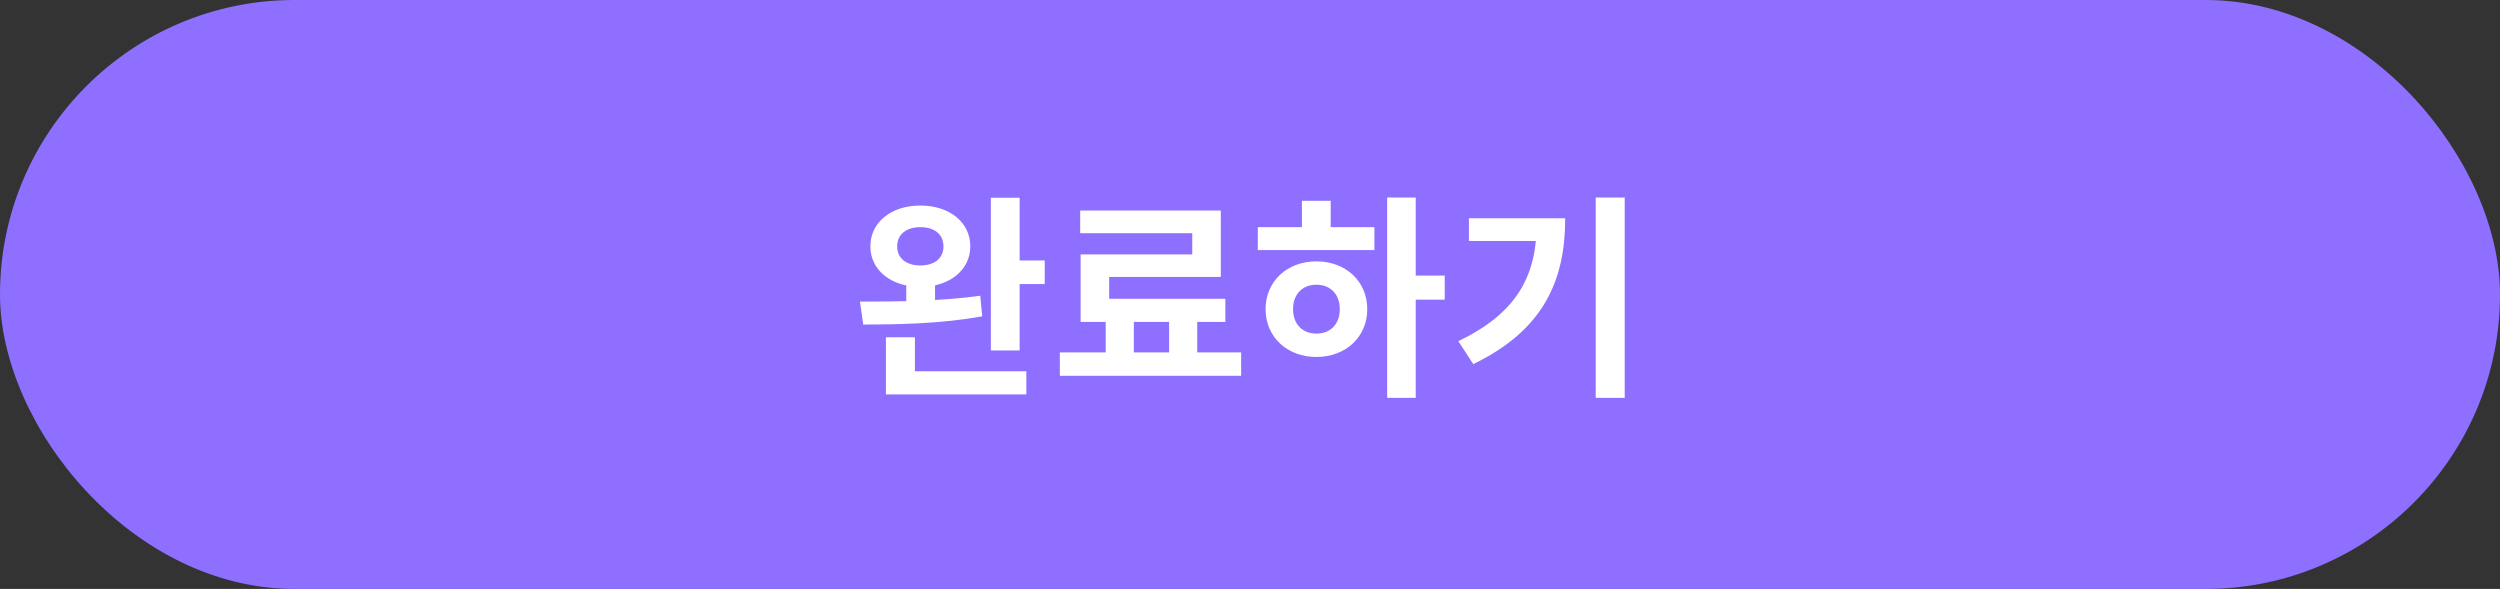 <svg width="208" height="49" viewBox="0 0 208 49" fill="none" xmlns="http://www.w3.org/2000/svg">
<rect x="0" y="0" width="208" height="49" fill="#333333" stroke="none"/>
<rect width="208" height="49" rx="24.5" fill="#8E6FFF"/>
<path d="M75.401 23.184H77.795V25.704H75.401V23.184ZM76.571 17.1C78.983 17.1 80.729 18.486 80.729 20.502C80.729 22.482 78.983 23.868 76.571 23.868C74.159 23.868 72.413 22.482 72.413 20.502C72.413 18.486 74.159 17.1 76.571 17.1ZM76.571 18.9C75.437 18.9 74.645 19.476 74.645 20.502C74.645 21.51 75.437 22.086 76.571 22.086C77.723 22.086 78.497 21.51 78.497 20.502C78.497 19.476 77.723 18.9 76.571 18.9ZM82.439 16.452H84.833V29.16H82.439V16.452ZM83.987 21.672H86.921V23.634H83.987V21.672ZM73.709 30.888H85.391V32.814H73.709V30.888ZM73.709 28.062H76.121V31.716H73.709V28.062ZM71.819 27L71.549 25.092C74.375 25.092 78.281 25.074 81.557 24.606L81.719 26.316C78.353 26.946 74.573 27 71.819 27ZM91.995 26.154H94.335V30.078H91.995V26.154ZM97.269 26.136H99.609V30.078H97.269V26.136ZM88.179 29.322H103.263V31.266H88.179V29.322ZM89.871 17.514H101.571V23.04H92.283V25.866H89.907V21.168H99.195V19.404H89.871V17.514ZM89.907 24.858H101.949V26.784H89.907V24.858ZM115.412 16.434H117.788V33.102H115.412V16.434ZM117.248 22.932H120.2V24.93H117.248V22.932ZM104.648 18.9H114.35V20.808H104.648V18.9ZM109.526 21.744C111.956 21.744 113.756 23.4 113.756 25.722C113.756 28.044 111.956 29.7 109.526 29.7C107.096 29.7 105.296 28.044 105.296 25.722C105.296 23.4 107.096 21.744 109.526 21.744ZM109.526 23.688C108.392 23.688 107.582 24.444 107.582 25.722C107.582 27 108.392 27.756 109.526 27.756C110.66 27.756 111.47 27 111.47 25.722C111.47 24.444 110.66 23.688 109.526 23.688ZM108.32 16.704H110.714V19.62H108.32V16.704ZM132.763 16.434H135.175V33.102H132.763V16.434ZM127.849 18.162H130.225C130.225 23.256 128.497 27.432 122.575 30.294L121.333 28.386C126.121 26.082 127.849 23.058 127.849 18.594V18.162ZM122.215 18.162H128.983V20.052H122.215V18.162Z" fill="white"/>
</svg>
